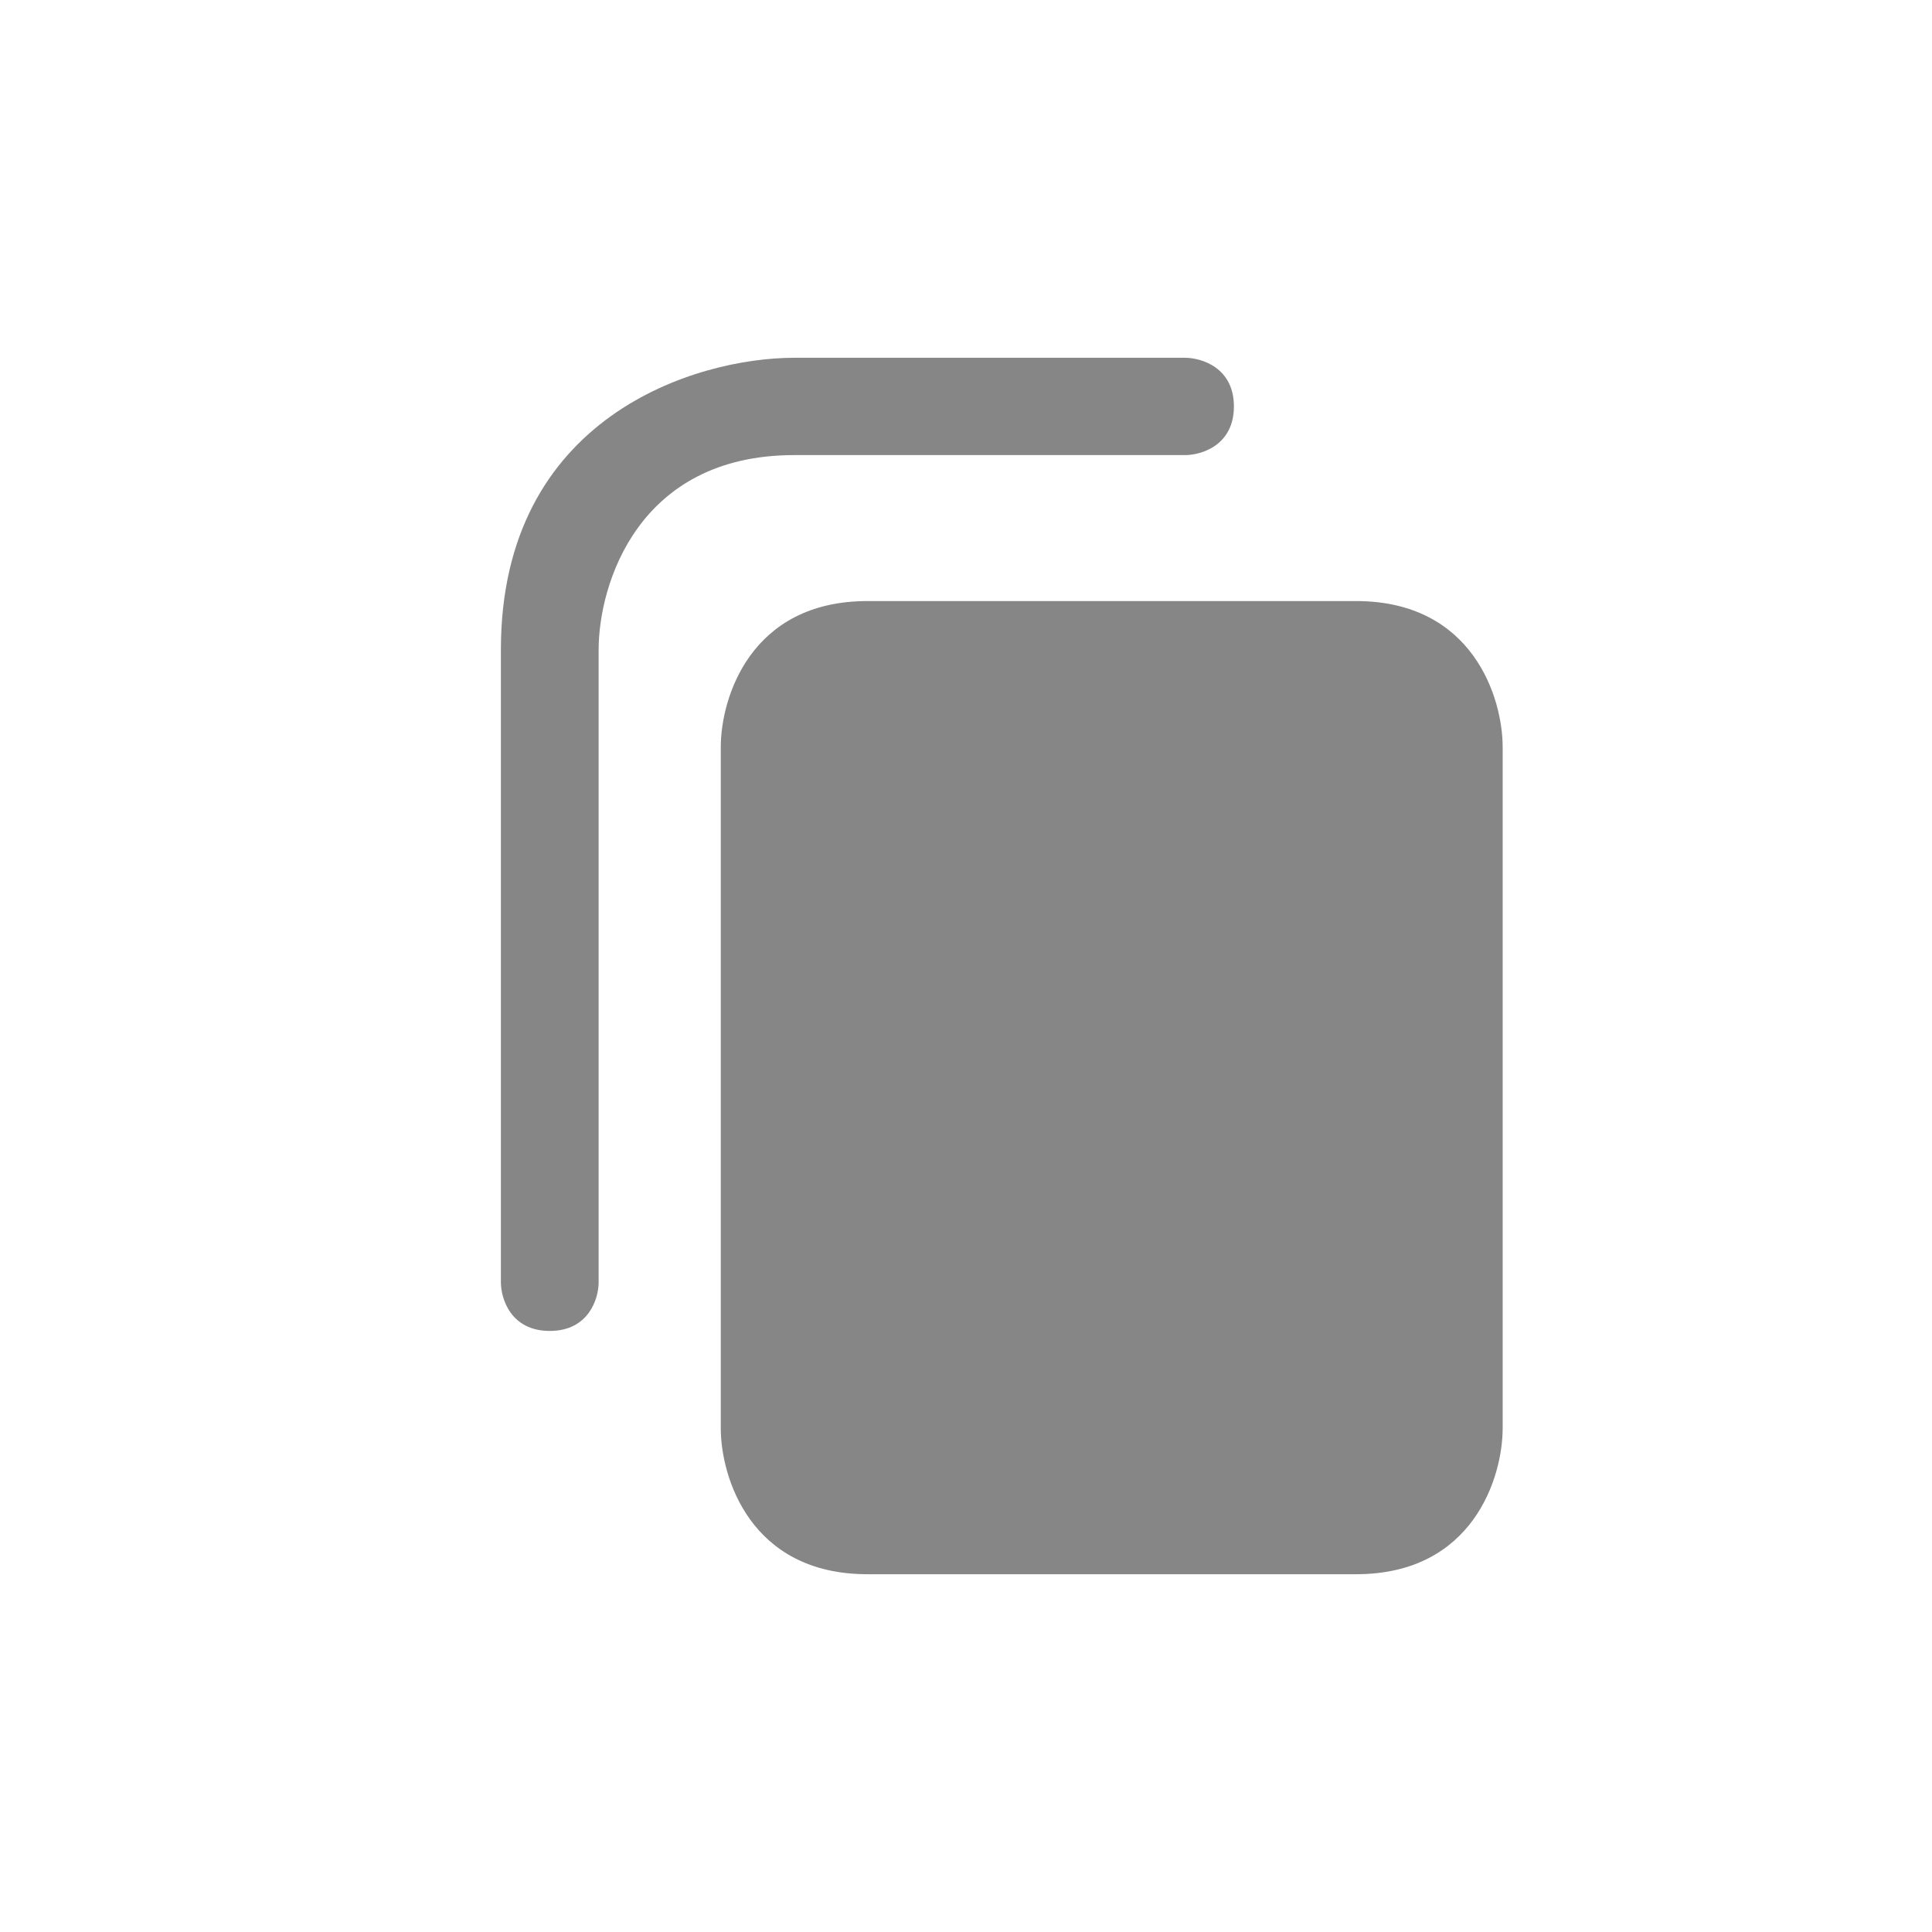 <svg width="27" height="27" viewBox="0 0 27 27" fill="none" xmlns="http://www.w3.org/2000/svg">
<path d="M10.073 10.44C10.073 9.76 10.483 8.4 12.122 8.4H18.951C20.59 8.4 21 9.76 21 10.44V19.96C21 20.64 20.59 22 18.951 22H12.122C10.483 22 10.073 20.64 10.073 19.96V10.44Z" fill="#868686"/>
<path d="M16.561 6.36C16.789 6.36 17.244 6.224 17.244 5.68C17.244 5.136 16.789 5 16.561 5H11.098C9.732 5 7 5.816 7 9.08V17.92C7 18.147 7.137 18.6 7.683 18.6C8.229 18.6 8.366 18.147 8.366 17.92V9.08C8.366 8.173 8.912 6.36 11.098 6.36H16.561Z" fill="#868686"/>
</svg>
